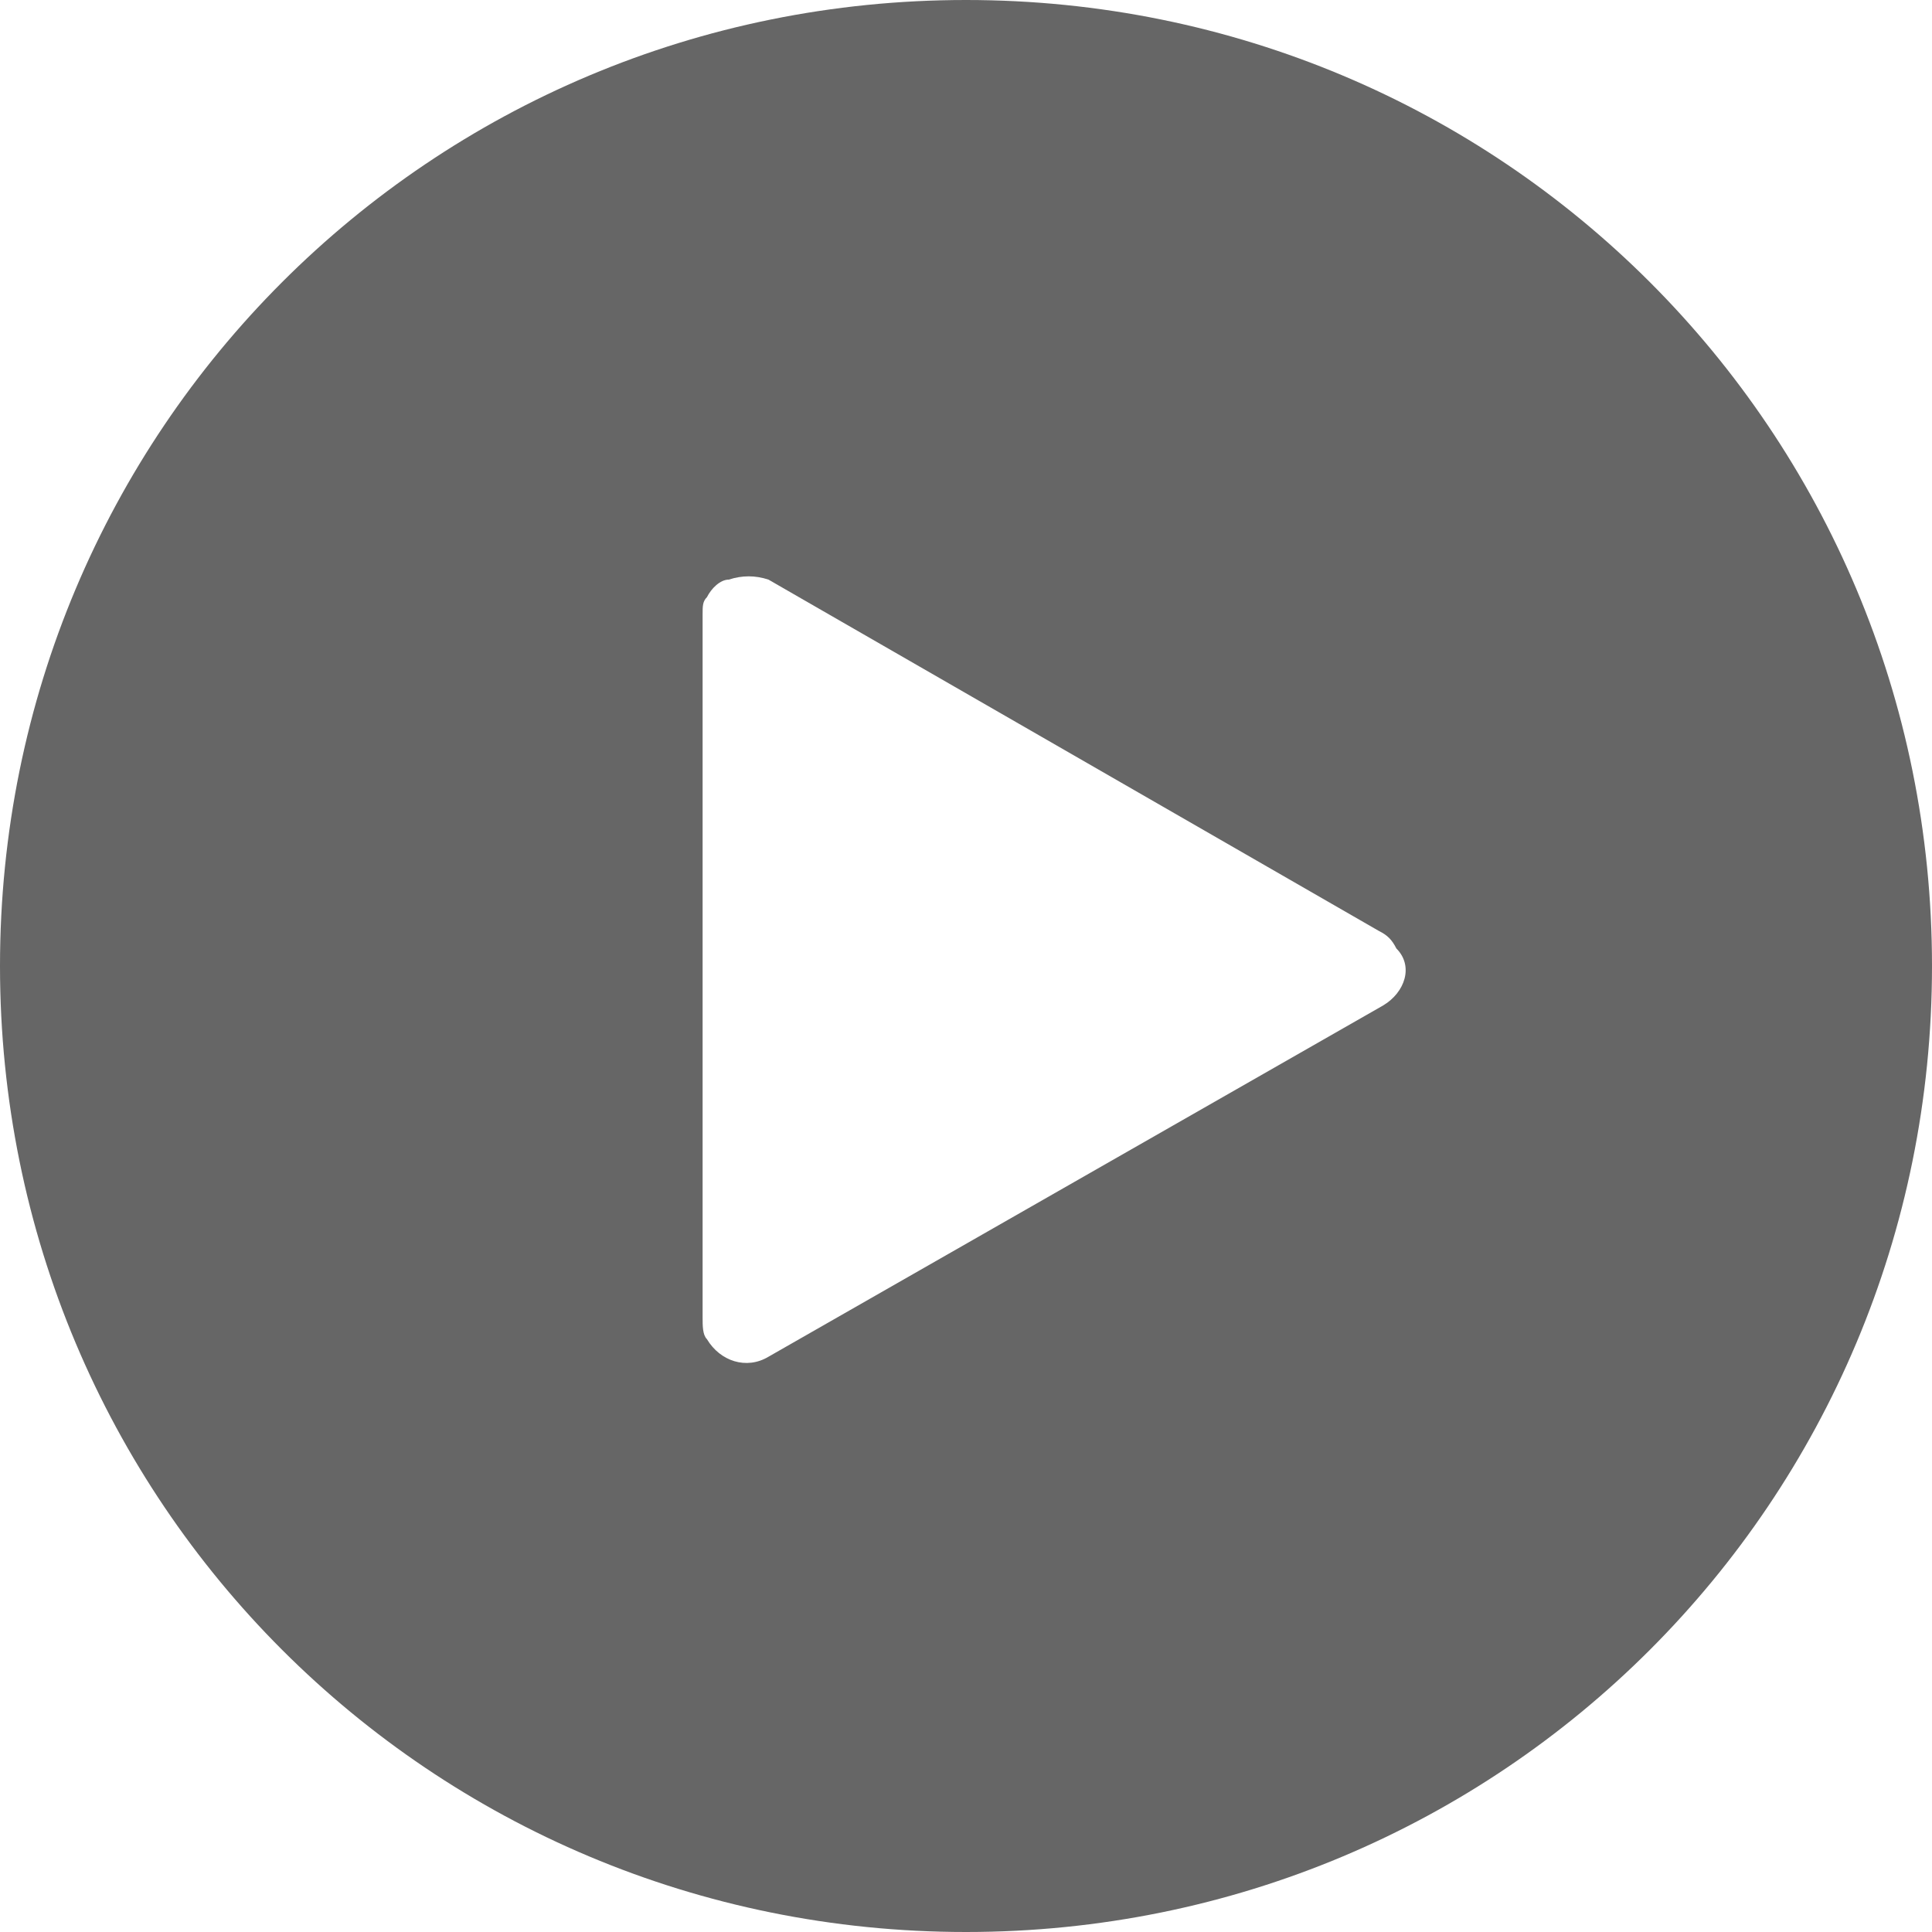 <?xml version="1.0" encoding="UTF-8"?>
<svg width="12px" height="12px" viewBox="0 0 12 12" version="1.1" xmlns="http://www.w3.org/2000/svg" xmlns:xlink="http://www.w3.org/1999/xlink">
    <!-- Generator: Sketch 61 (89581) - https://sketch.com -->
    <title>视频</title>
    <desc>Created with Sketch.</desc>
    <g id="页面1" stroke="none" stroke-width="1" fill="none" fill-rule="evenodd">
        <g id="开源社区/学堂/图文讲解" transform="translate(-1164, -157)" fill="#666666" fill-rule="nonzero">
            <g id="编组-21" transform="translate(931, 127)">
                <g id="编组-36" transform="translate(24, 24)">
                    <g id="编组-19">
                        <g id="视频" transform="translate(209, 6)">
                            <path d="M6,0 C2.673,0 0,2.673 0,6 C0,9.327 2.673,12 6,12 C9.327,12 12,9.327 12,6 C12,2.673 9.327,0 6,0 Z M8.591,6.245 L4.773,8.427 C4.636,8.509 4.473,8.455 4.391,8.318 C4.364,8.291 4.364,8.236 4.364,8.182 L4.364,3.818 C4.364,3.764 4.364,3.736 4.391,3.709 C4.418,3.655 4.473,3.6 4.527,3.6 C4.609,3.573 4.691,3.573 4.773,3.6 L8.564,5.782 C8.618,5.809 8.645,5.836 8.673,5.891 C8.782,6 8.727,6.164 8.591,6.245 L8.591,6.245 Z" id="形状"></path>
                        </g>
                    </g>
                </g>
            </g>
        </g>
    </g>
</svg>